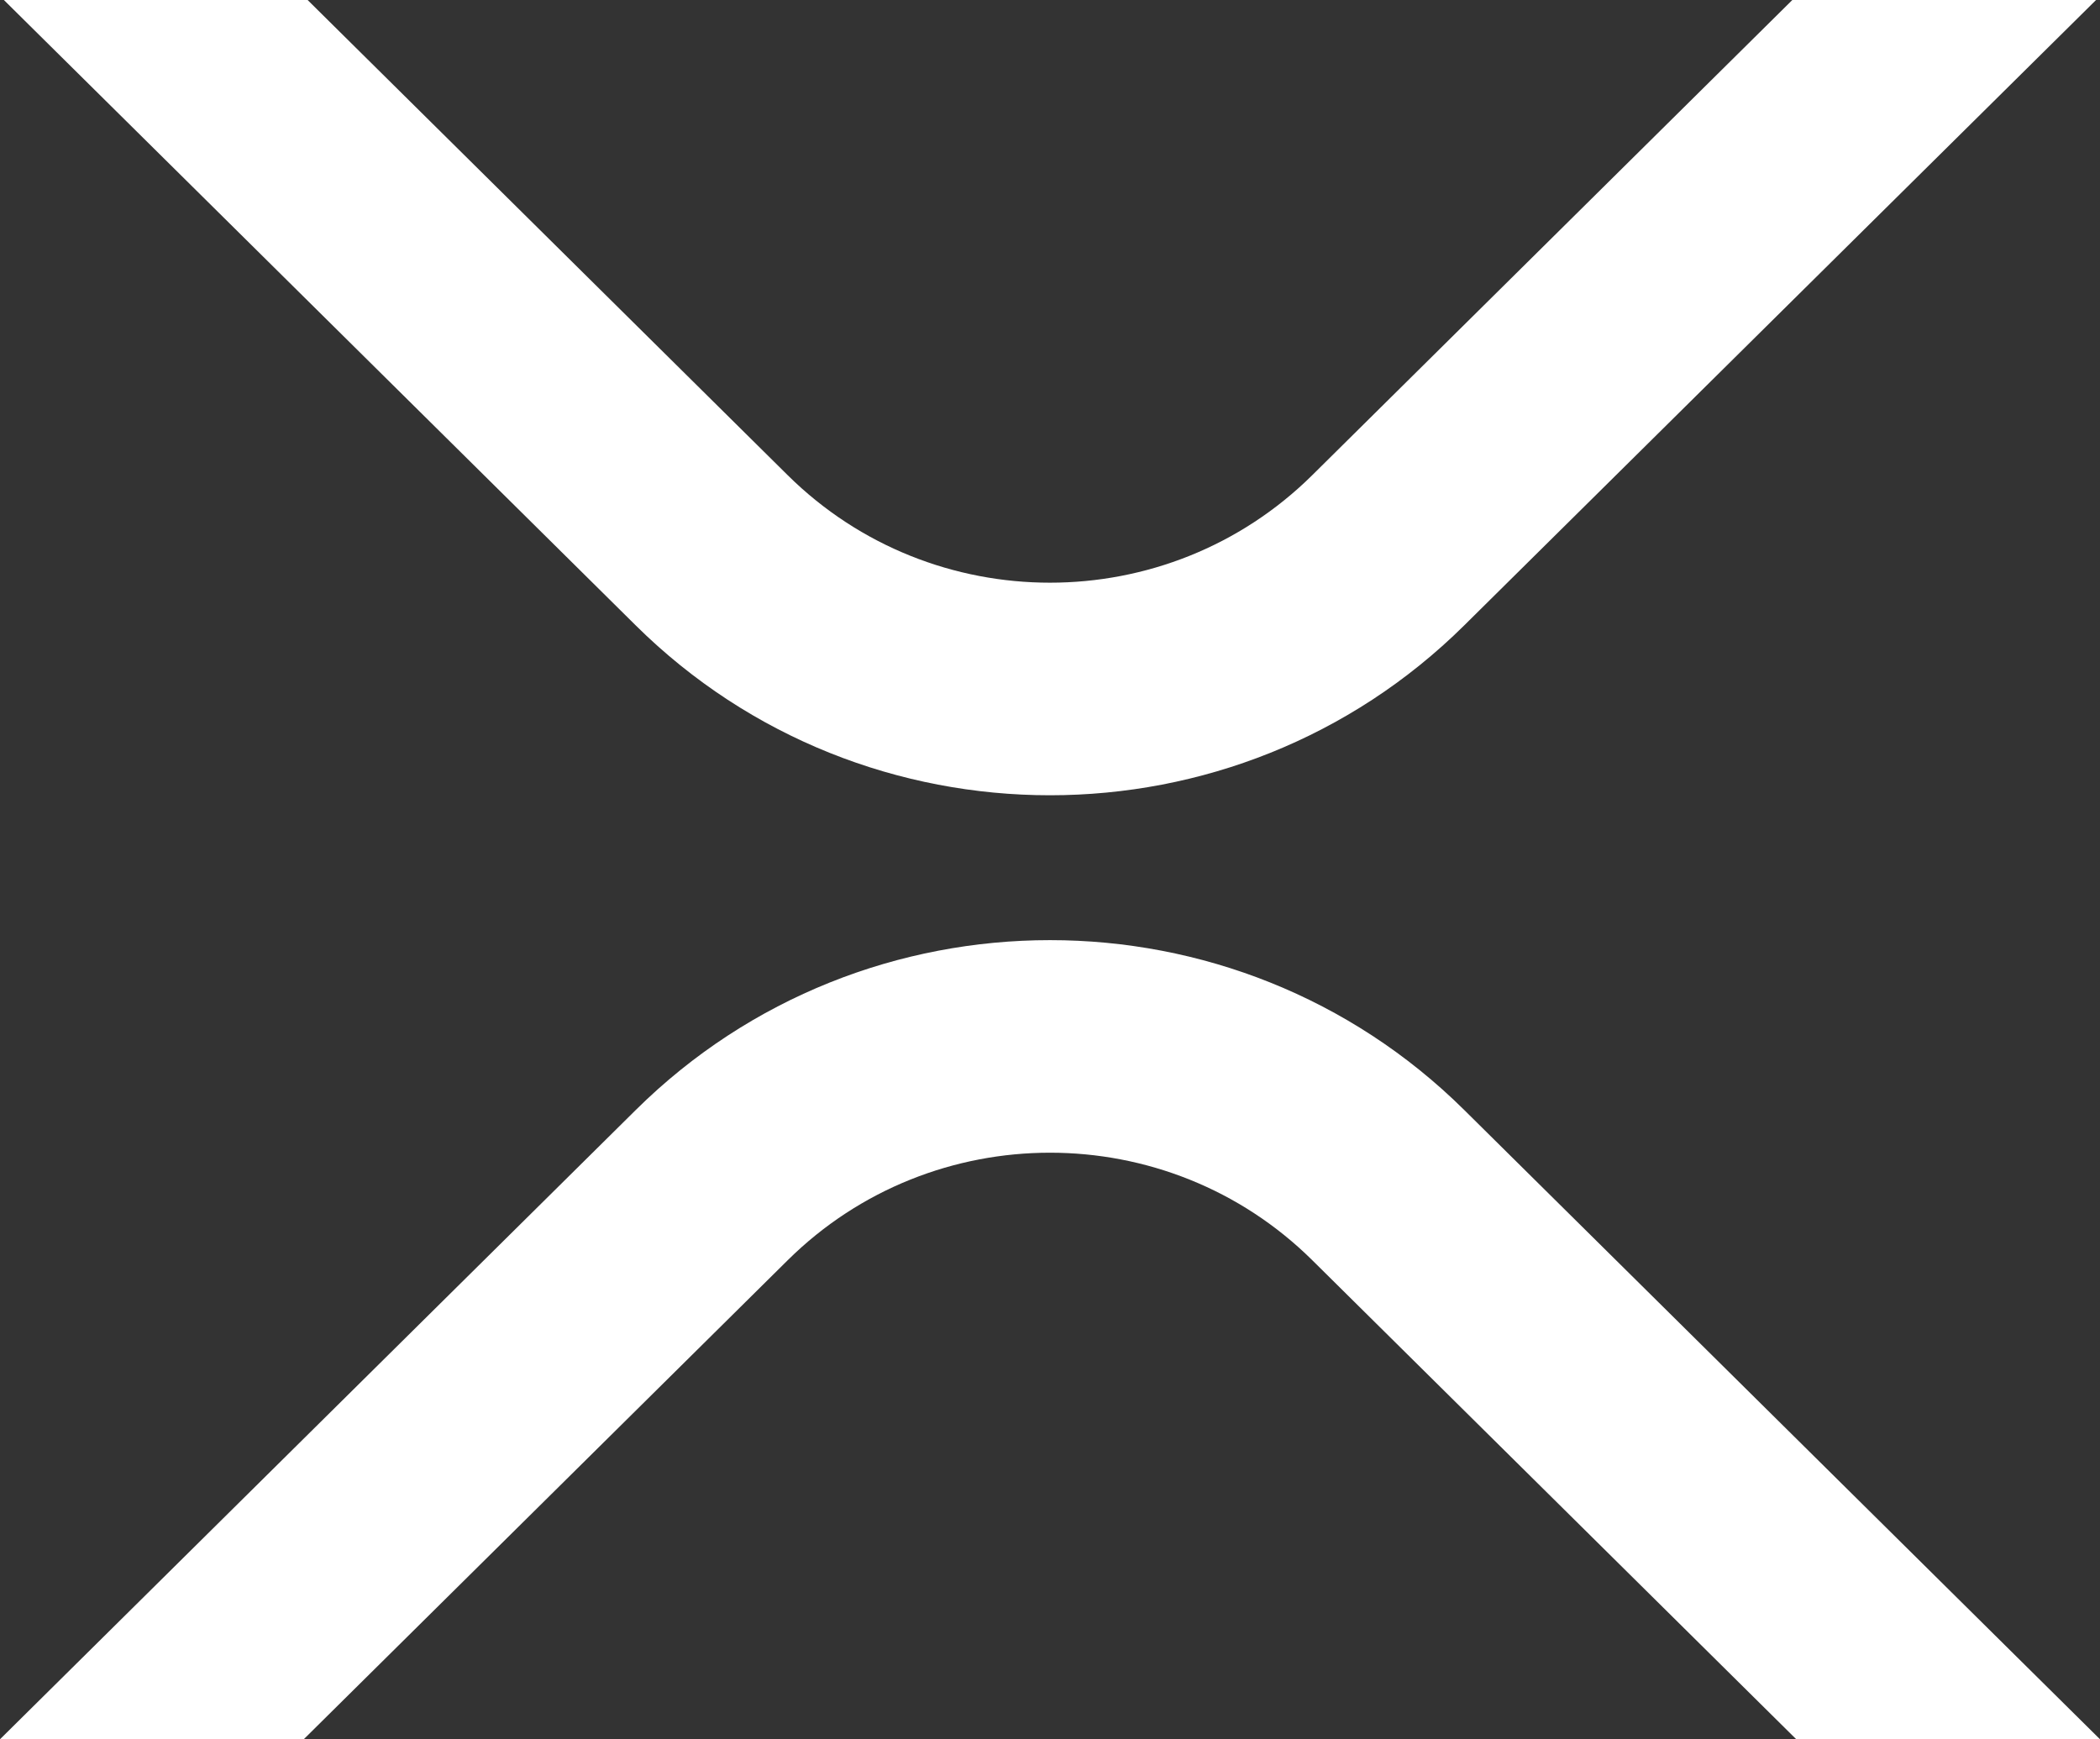 <svg width="512" height="424" viewBox="0 0 512 424" version="1.1" xmlns="http://www.w3.org/2000/svg" xmlns:xlink="http://www.w3.org/1999/xlink">
<rect x="0" y="0" width="512" height="424" fill="#333333" stroke="none"/>
<g id="Canvas" fill="none">
<g id="xrp-symbol-white">
<path id="Vector" d="M 436.043 0L 510.096 0L 356.029 152.475C 300.258 207.67 209.837 207.67 154.067 152.475L 2.51594e-08 0L 74.053 0L 191.093 115.832C 226.414 150.788 283.68 150.788 319.002 115.832L 436.043 0Z" transform="translate(0.944 0)" fill="white"/>
<path id="Vector_2" d="M 74.053 194.813L 0 194.813L 155.019 41.395C 210.789 -13.799 301.21 -13.799 356.981 41.395L 512 194.813L 437.947 194.813L 319.953 78.038C 284.632 43.082 227.366 43.082 192.045 78.038L 74.053 194.813Z" transform="translate(0 229.187)" fill="white"/>
</g>
</g>
</svg>

